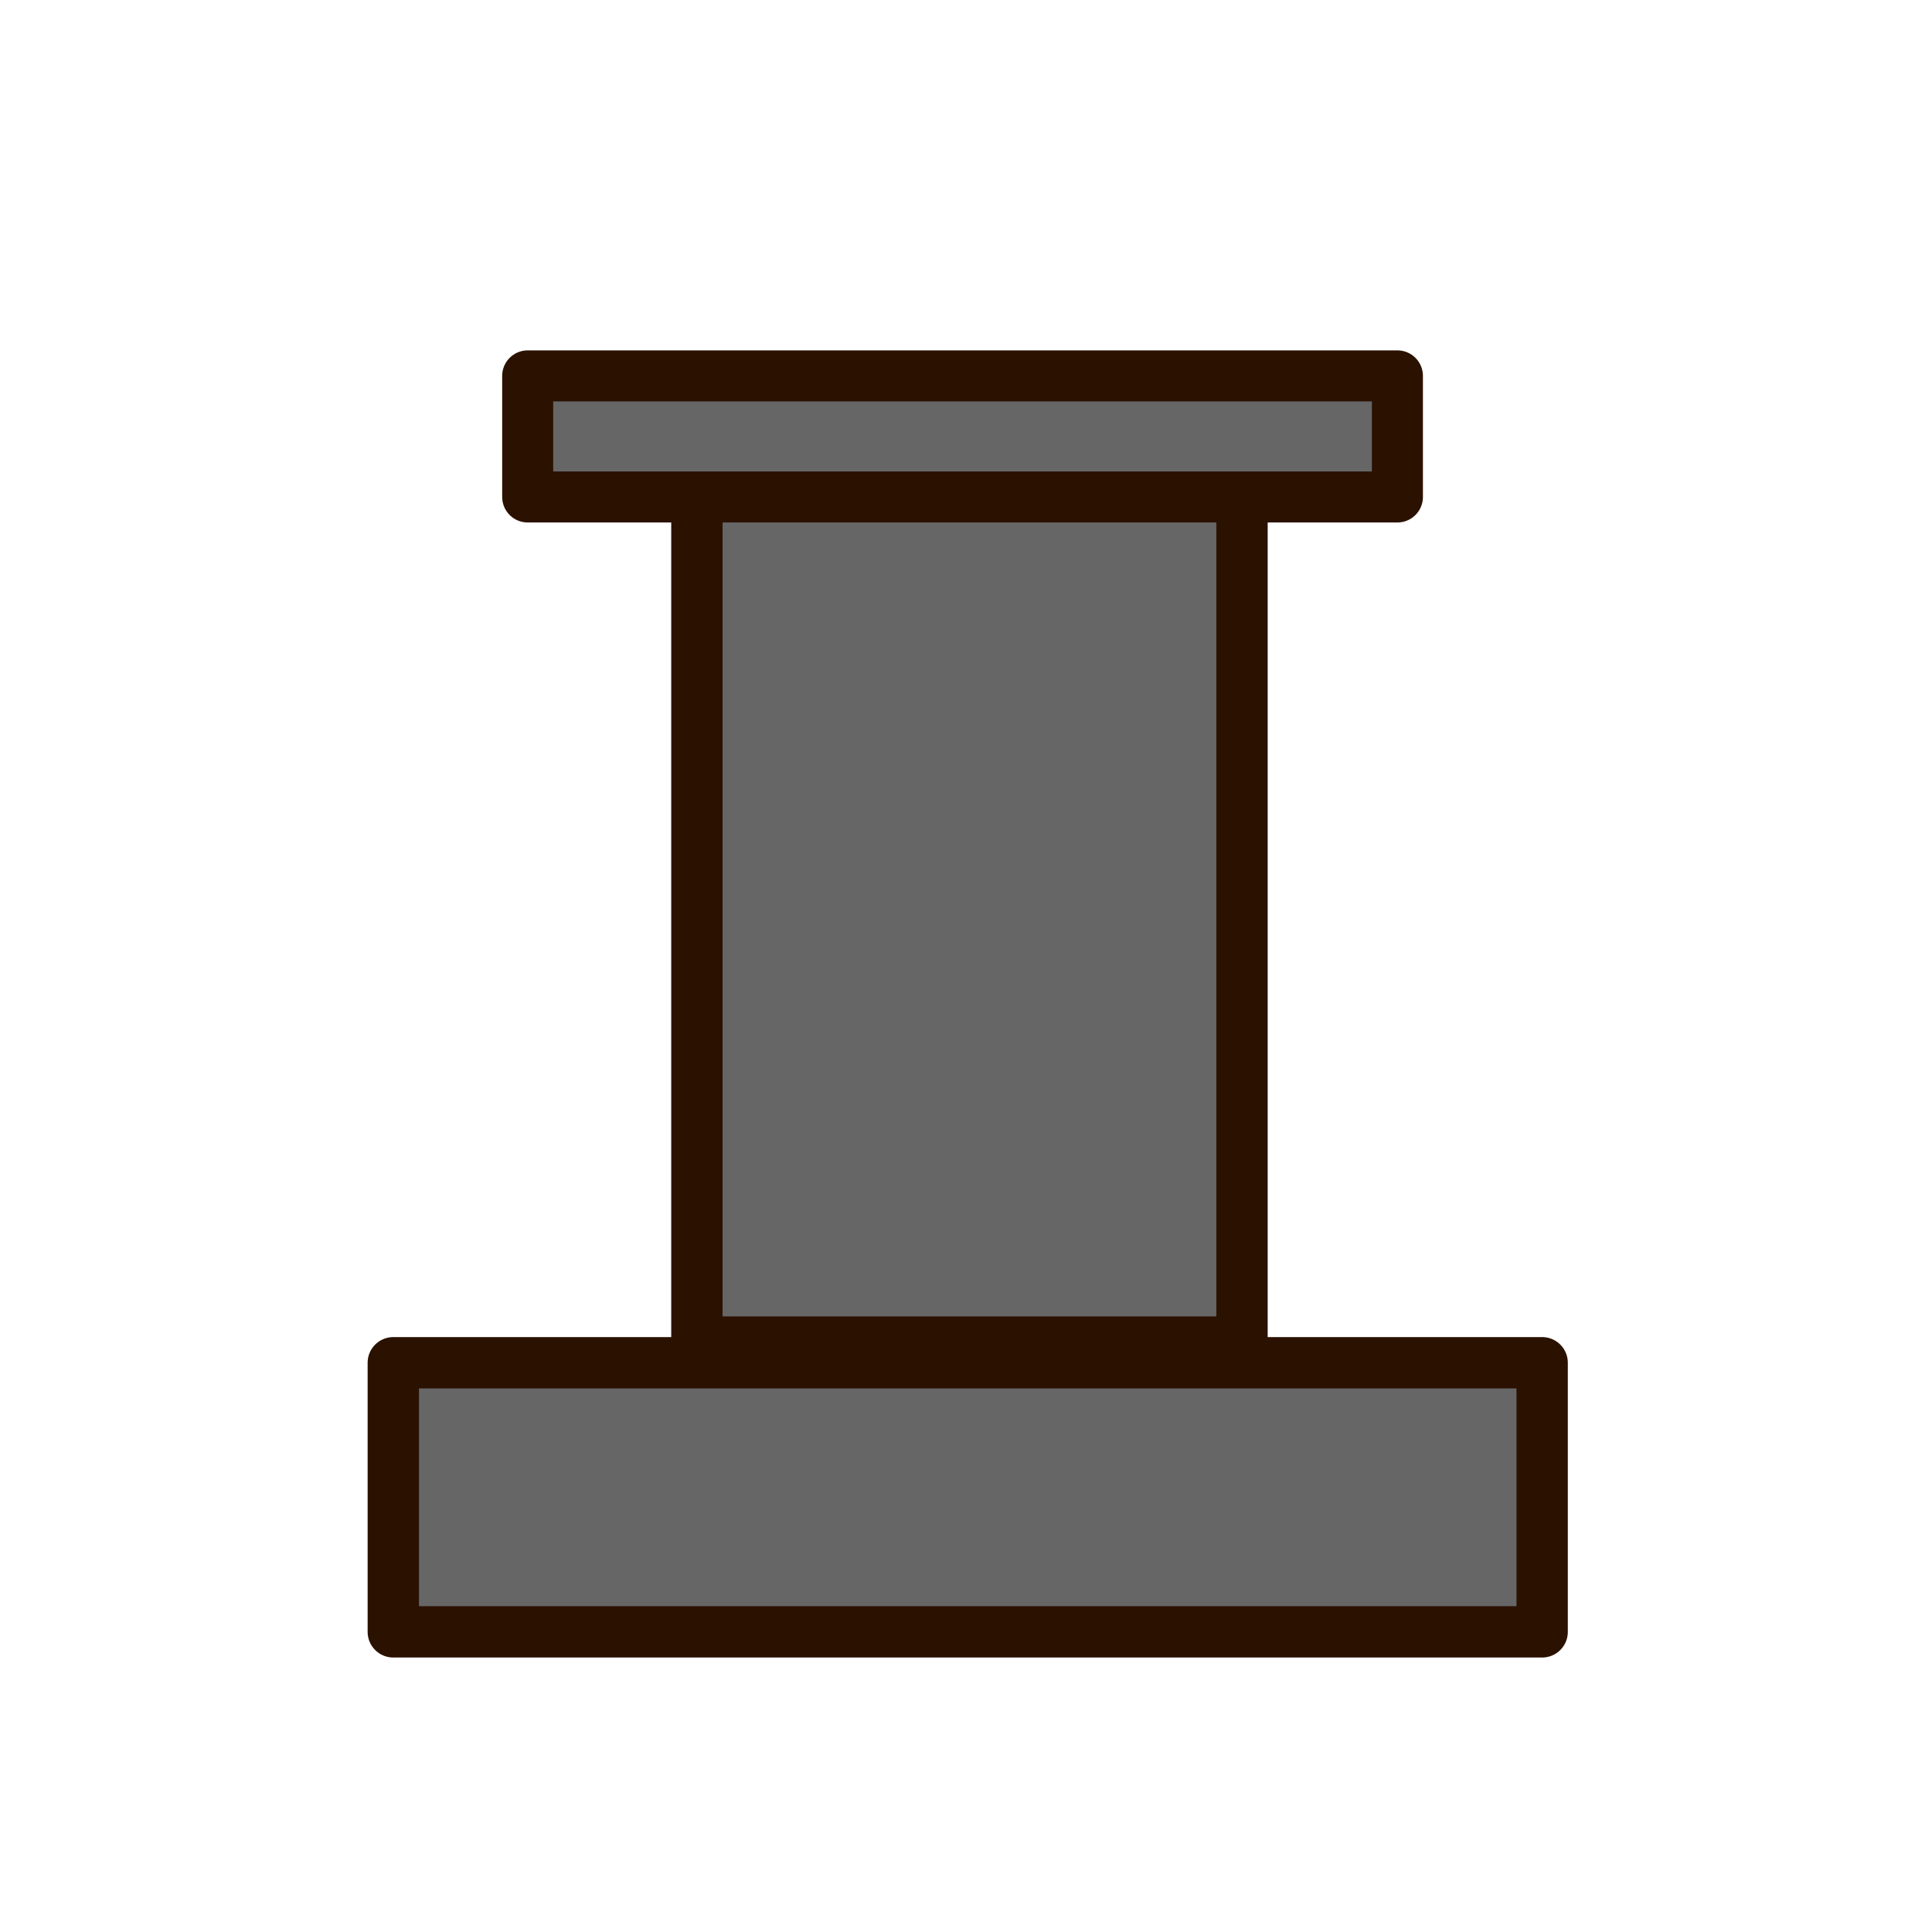 <?xml version="1.0" encoding="UTF-8" standalone="no"?>
<!-- Created with Inkscape (http://www.inkscape.org/) -->

<svg
   xmlns:dc="http://purl.org/dc/elements/1.1/"
   xmlns:cc="http://creativecommons.org/ns#"
   xmlns:rdf="http://www.w3.org/1999/02/22-rdf-syntax-ns#"
   xmlns:svg="http://www.w3.org/2000/svg"
   xmlns="http://www.w3.org/2000/svg"
   xmlns:sodipodi="http://sodipodi.sourceforge.net/DTD/sodipodi-0.dtd"
   xmlns:inkscape="http://www.inkscape.org/namespaces/inkscape"
   width="200"
   height="200"
   id="svg2"
   version="1.1"
   inkscape:version="0.48.4 r9939"
   sodipodi:docname="Nowy dokument 1">
  <defs
     id="defs4" />
  <sodipodi:namedview
     id="base"
     pagecolor="#ffffff"
     bordercolor="#666666"
     borderopacity="1.0"
     inkscape:pageopacity="0.0"
     inkscape:pageshadow="2"
     inkscape:zoom="0.98994949"
     inkscape:cx="347.3099"
     inkscape:cy="60.298599"
     inkscape:document-units="px"
     inkscape:current-layer="layer1"
     showgrid="false"
     width="200px"
     inkscape:window-width="1920"
     inkscape:window-height="1018"
     inkscape:window-x="-8"
     inkscape:window-y="-8"
     inkscape:window-maximized="1" />
  <g
     inkscape:label="Layer 1"
     inkscape:groupmode="layer"
     id="layer1"
     transform="translate(0,-852.362)">
    <rect
       style="fill:#666666;fill-opacity:1;stroke:#2b1100;stroke-width:5.315;stroke-linejoin:round;stroke-miterlimit:4;stroke-opacity:1;stroke-dasharray:none"
       id="rect3004"
       width="118.929"
       height="27.857"
       x="40.714"
       y="993.434" />
    <rect
       style="fill:#666666;fill-opacity:1;stroke:#2b1100;stroke-width:5.315;stroke-linejoin:round;stroke-miterlimit:4;stroke-opacity:1;stroke-dasharray:none"
       id="rect3006"
       width="56.429"
       height="88.929"
       x="72.143"
       y="902.362" />
    <rect
       style="fill:#666666;fill-opacity:1;stroke:#2b1100;stroke-width:5.281;stroke-linejoin:round;stroke-miterlimit:4;stroke-opacity:1;stroke-dasharray:none"
       id="rect3008"
       width="90.034"
       height="12.534"
       x="54.626"
       y="891.274" />
  </g>
</svg>
